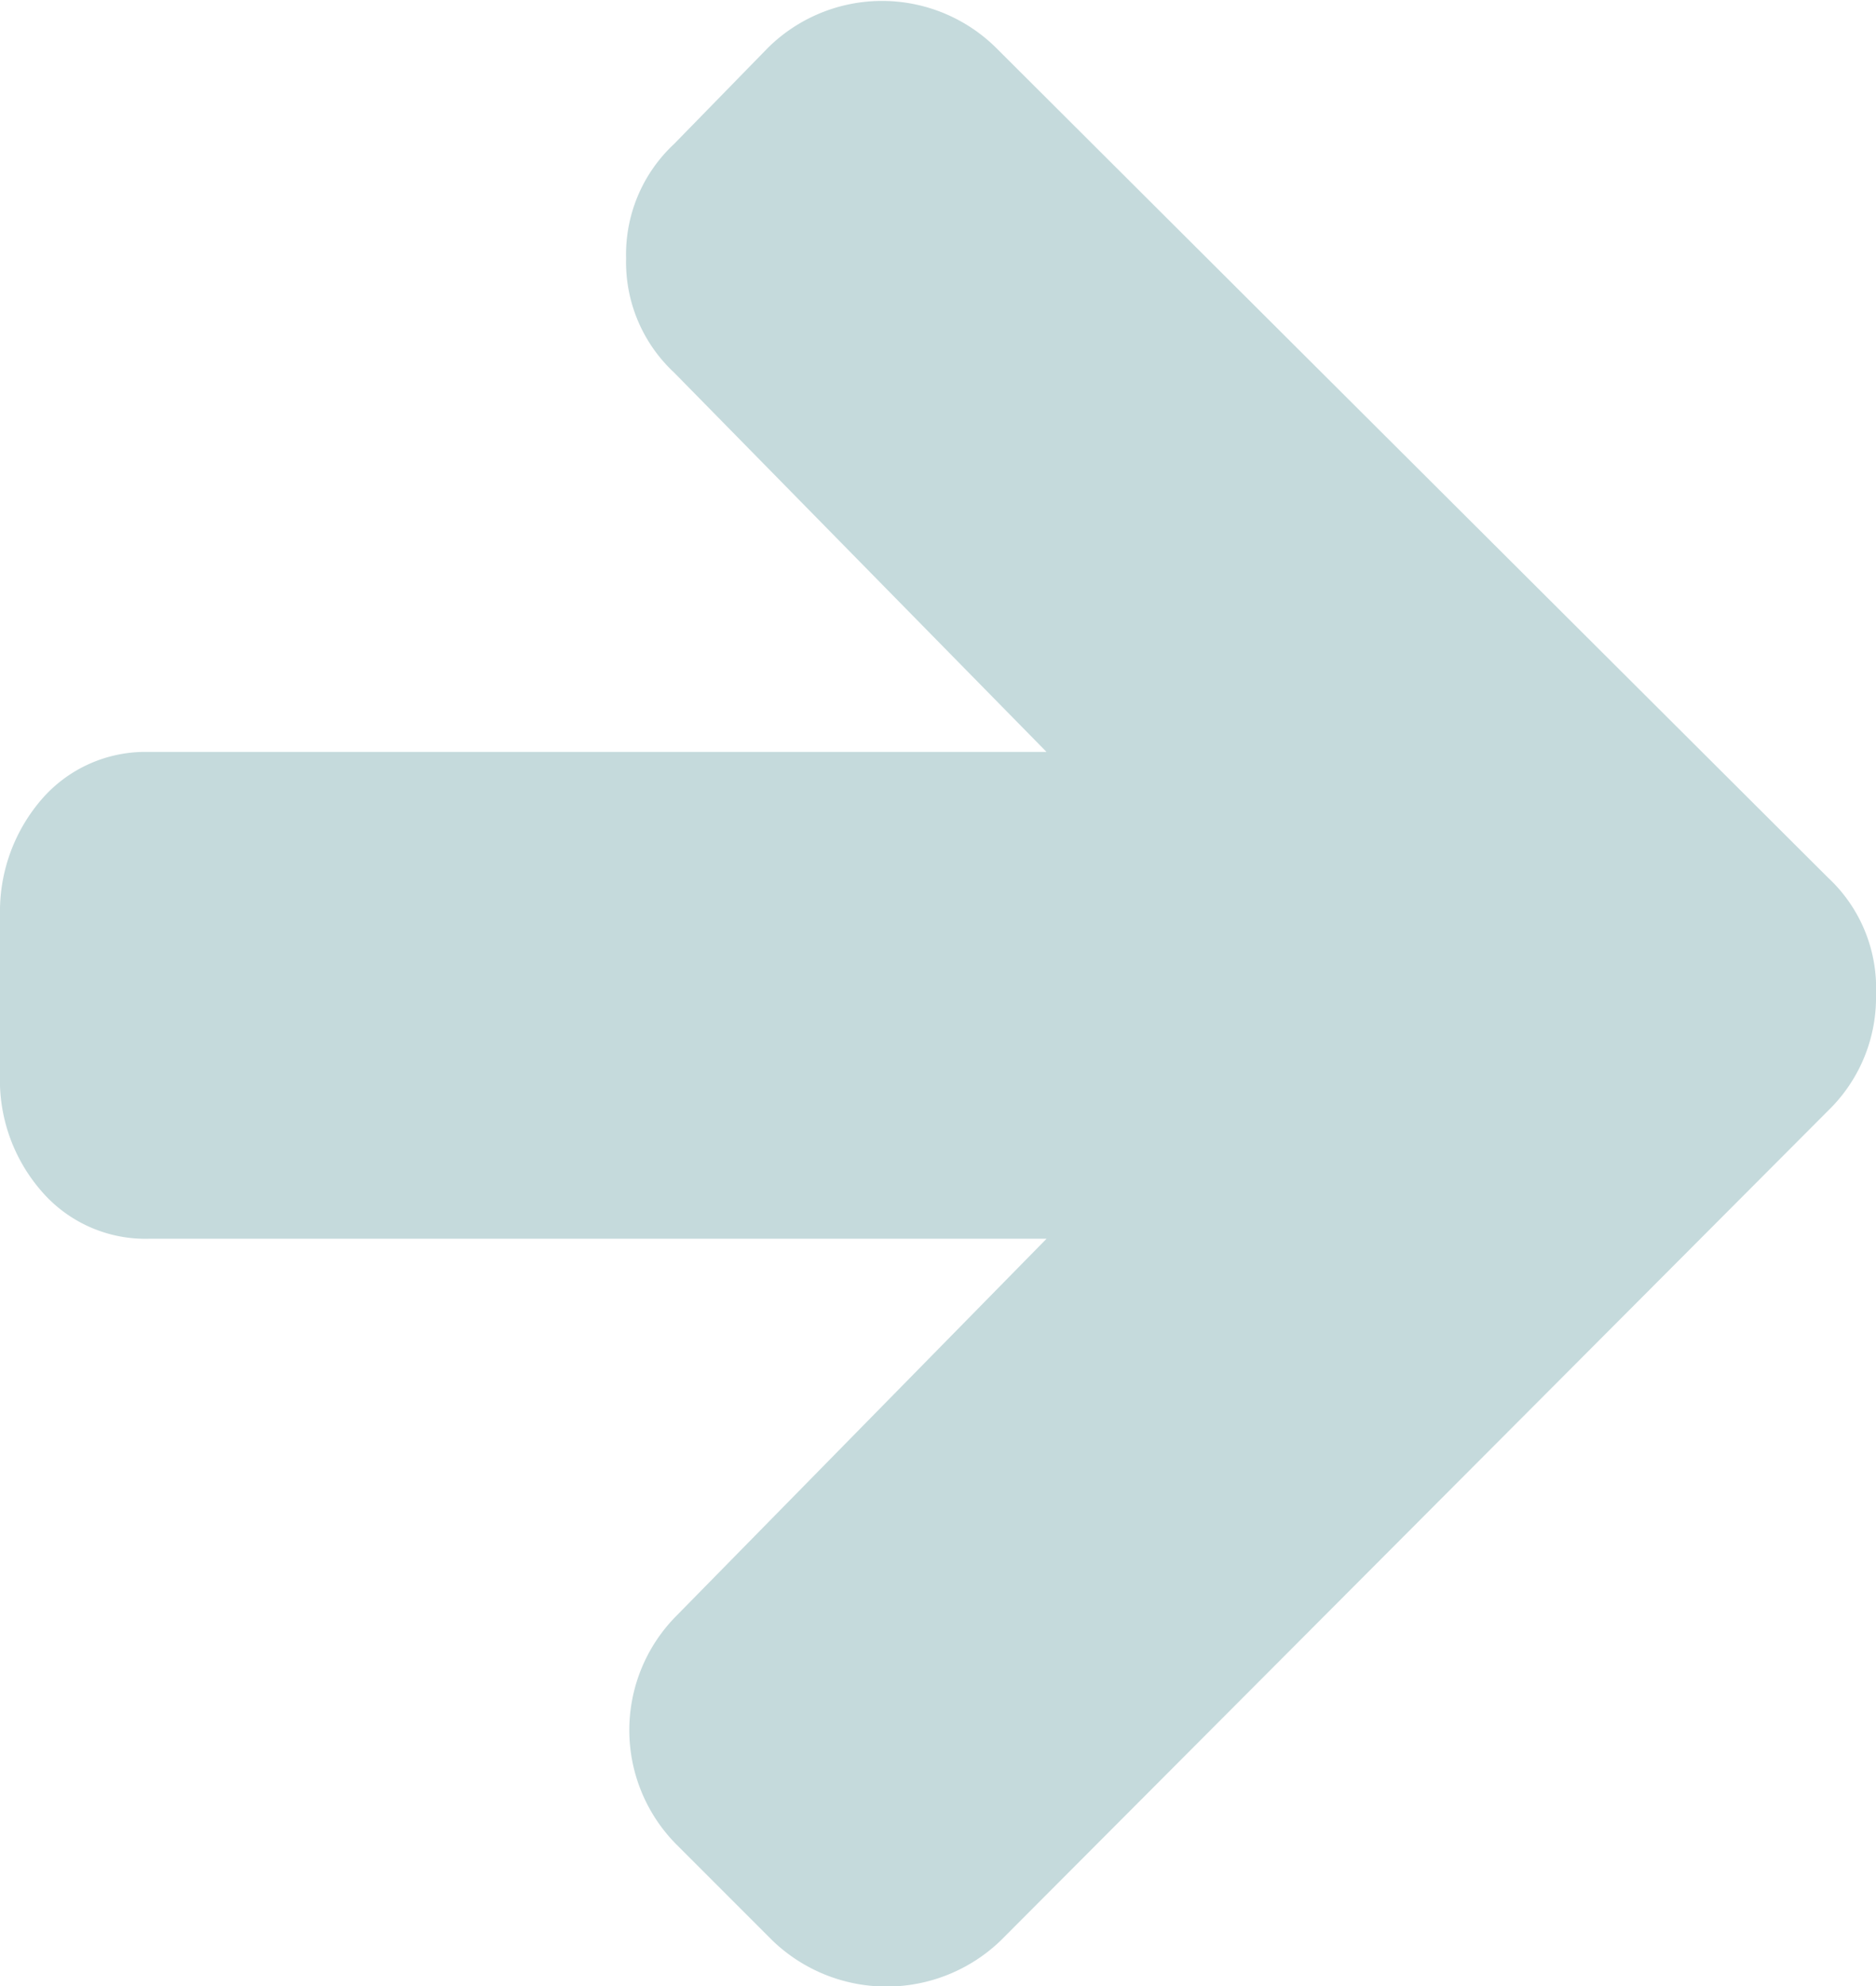 <svg xmlns="http://www.w3.org/2000/svg" viewBox="0 0 8.21 8.69"><defs><style>.cls-1{isolation:isolate;}.cls-2{fill:#c5dadc;}</style></defs><title>arrow-next_1</title><g id="Layer_2" data-name="Layer 2"><g id="Layer_1-2" data-name="Layer 1"><g class="cls-1"><path class="cls-2" d="M8.21,4.35A.69.69,0,0,1,8,4.86L4.38,8.49a.72.72,0,0,1-1,0l-.42-.42a.71.71,0,0,1,0-1L4.58,5.42H.65a.6.6,0,0,1-.47-.21A.74.74,0,0,1,0,4.7V4a.75.75,0,0,1,.18-.5.6.6,0,0,1,.47-.21H4.58L2.95,1.63a.66.66,0,0,1-.21-.5.66.66,0,0,1,.21-.5L3.36.21a.71.71,0,0,1,1,0L8,3.84A.66.66,0,0,1,8.21,4.35Z"/></g></g></g></svg>